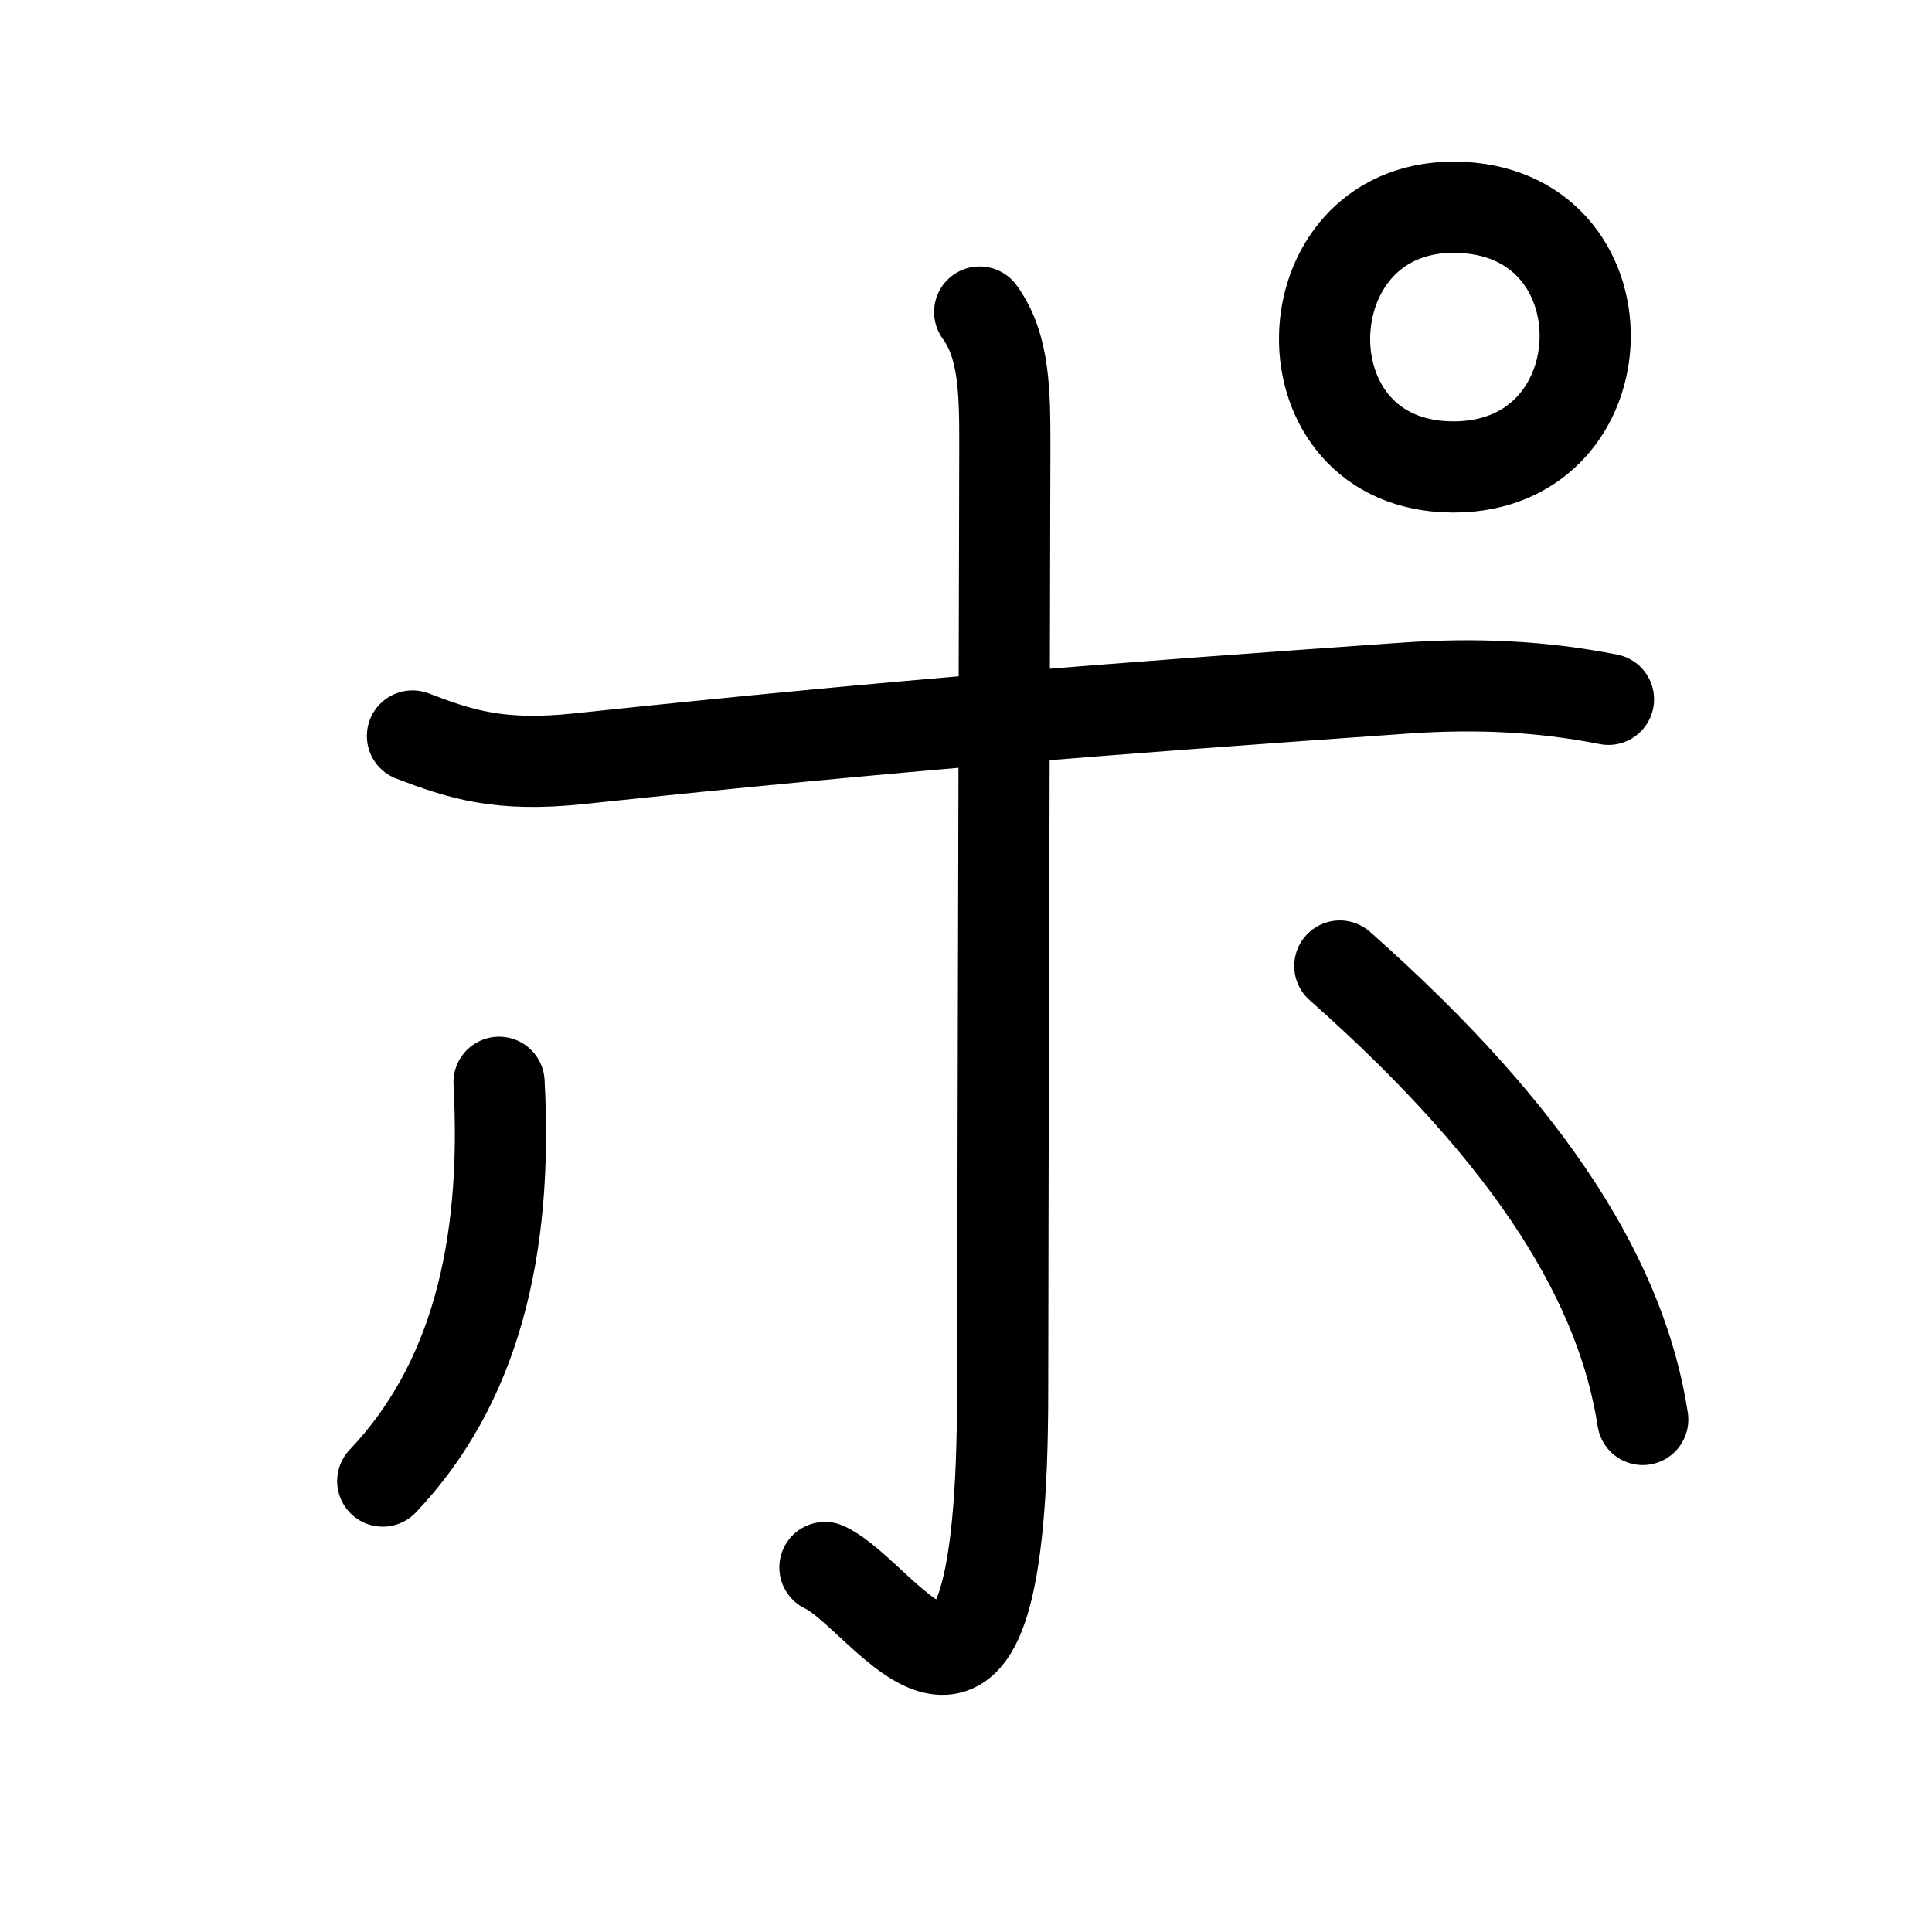 <svg id="kvg-030dd" class="kanjivg" viewBox="0 0 106 106" width="106" height="106" xmlns="http://www.w3.org/2000/svg" xmlns:xlink="http://www.w3.org/1999/xlink" xml:space="preserve" version="1.1" baseProfile="full"><defs><style type="text/css">path.black{fill:none;stroke:black;stroke-width:5;stroke-linecap:round;stroke-linejoin:round;}path.grey{fill:none;stroke:#ddd;stroke-width:5;stroke-linecap:round;stroke-linejoin:round;}path.stroke{fill:none;stroke:black;stroke-width:5;stroke-linecap:round;stroke-linejoin:round;}text{font-size:16px;font-family:Segoe UI Symbol,Cambria Math,DejaVu Sans,Symbola,Quivira,STIX,Code2000;-webkit-touch-callout:none;cursor:pointer;-webkit-user-select:none;-khtml-user-select:none;-moz-user-select:none;-ms-user-select:none;user-select: none;}text:hover{color:#777;}#reset{font-weight:bold;}</style><marker id="markerStart" markerWidth="8" markerHeight="8" style="overflow:visible;"><circle cx="0" cy="0" r="1.5" style="stroke:none;fill:red;fill-opacity:0.5;"/></marker><marker id="markerEnd" style="overflow:visible;"><circle cx="0" cy="0" r="0.8" style="stroke:none;fill:blue;fill-opacity:0.5;"><animate attributeName="opacity" from="1" to="0" dur="3s" repeatCount="indefinite" /></circle></marker></defs><path d="M22.63,40.38c2.62,1,4.75,1.71,9.12,1.25c17.75-1.88,29.25-2.75,45.38-3.88c3.74-0.26,7.38-0.12,11.12,0.62" class="grey" /><path d="M53.75,17.12c1.38,1.88,1.38,4.5,1.38,7.38c0,2.88-0.12,46.62-0.12,51.88c0,23.12-6.25,11.25-9.75,9.62" class="grey" /><path d="M27.38,59.38c0.5,9.25-1.38,16.62-6.38,21.88" class="grey" /><path d="M73.51,53c10.87,9.62,15.5,17.62,16.62,24.88" class="grey" /><path d="M79.75,25.62c-9.62,0-9.25-14.25,0-14.25c9.76,0.01,9.5,14.25,0,14.25" class="grey" /><path d="M22.63,40.38c2.62,1,4.75,1.71,9.12,1.25c17.75-1.88,29.25-2.75,45.38-3.88c3.74-0.26,7.38-0.12,11.12,0.62" class="stroke" stroke-dasharray="150"><animate attributeName="stroke-dashoffset" from="150" to="0" dur="1.8s" begin="0.0s" fill="freeze" /></path><path d="M53.75,17.12c1.38,1.88,1.38,4.5,1.38,7.38c0,2.88-0.12,46.62-0.12,51.88c0,23.12-6.25,11.25-9.75,9.62" class="stroke" stroke-dasharray="150"><set attributeName="opacity" to="0" dur="1.5s" /><animate attributeName="stroke-dashoffset" from="150" to="0" dur="1.8s" begin="1.5s" fill="freeze" /></path><path d="M27.38,59.38c0.5,9.25-1.38,16.62-6.38,21.88" class="stroke" stroke-dasharray="150"><set attributeName="opacity" to="0" dur="3.2s" /><animate attributeName="stroke-dashoffset" from="150" to="0" dur="1.8s" begin="3.2s" fill="freeze" /></path><path d="M73.51,53c10.87,9.62,15.5,17.62,16.62,24.88" class="stroke" stroke-dasharray="150"><set attributeName="opacity" to="0" dur="4.2s" /><animate attributeName="stroke-dashoffset" from="150" to="0" dur="1.8s" begin="4.2s" fill="freeze" /></path><path d="M79.75,25.62c-9.62,0-9.25-14.25,0-14.25c9.76,0.01,9.5,14.25,0,14.25" class="stroke" stroke-dasharray="150"><set attributeName="opacity" to="0" dur="5.2s" /><animate attributeName="stroke-dashoffset" from="150" to="0" dur="1.8s" begin="5.2s" fill="freeze" /></path></svg>